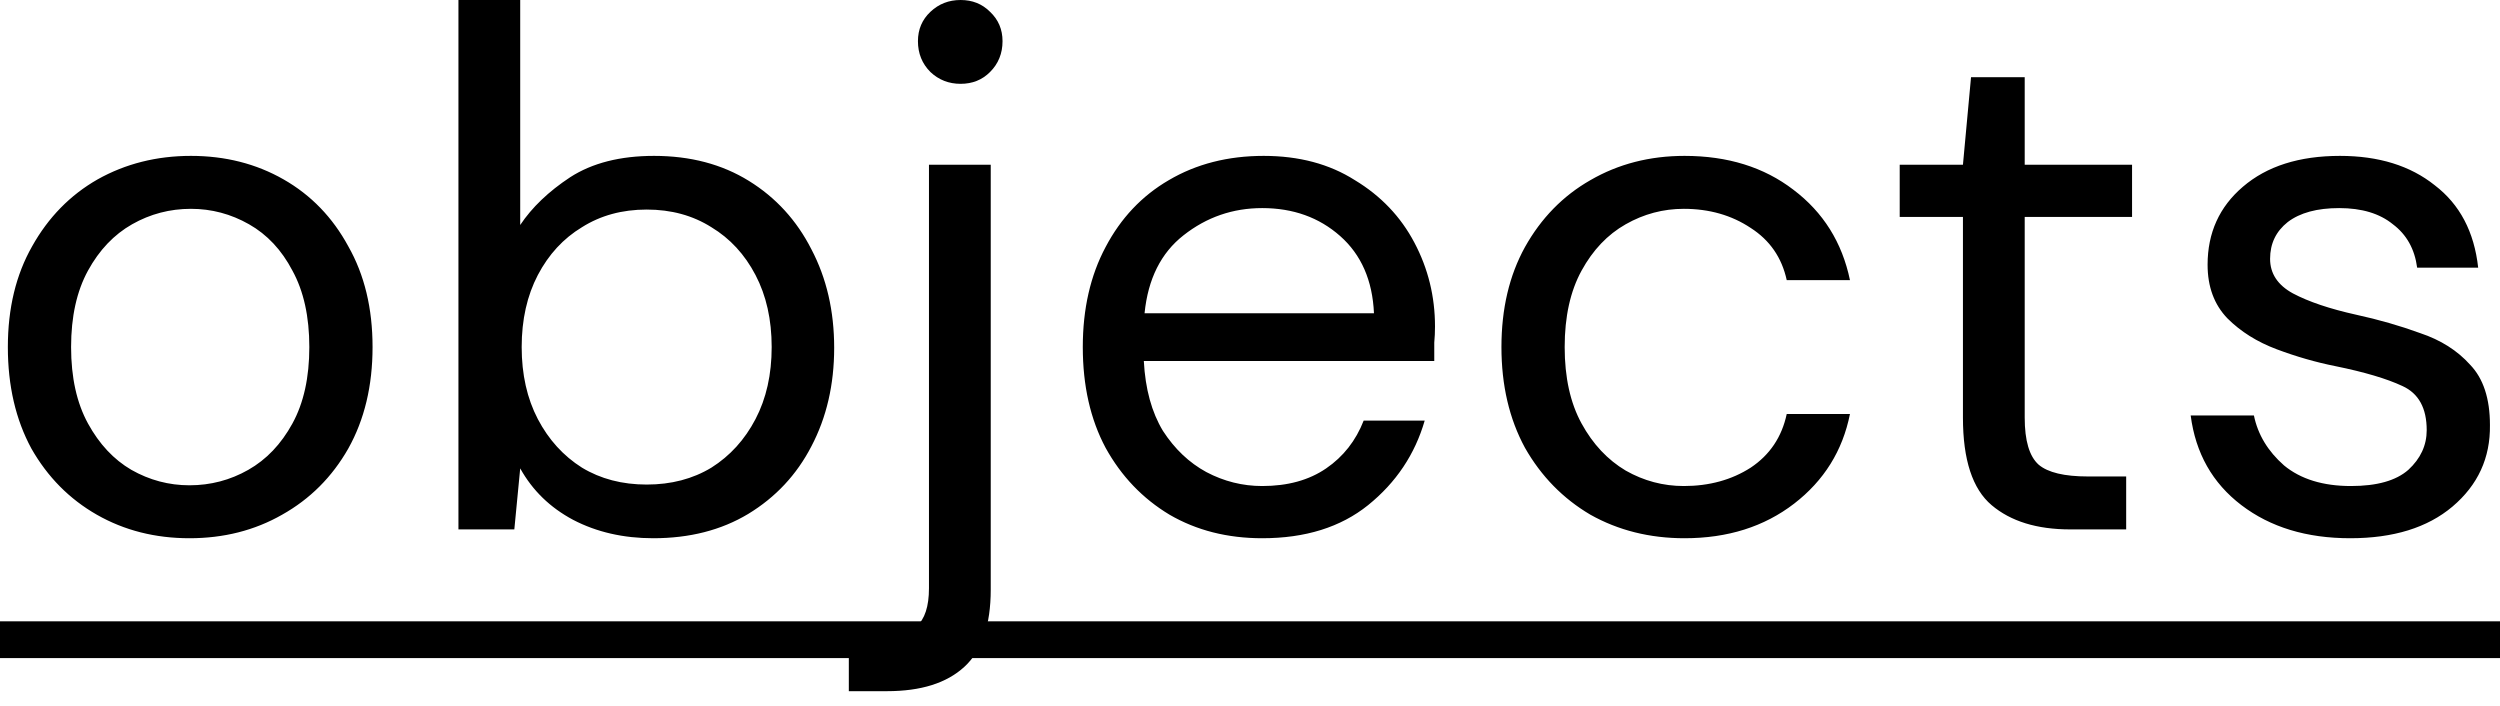 <svg width="85" height="24" viewBox="0 0 85 24" fill="none" xmlns="http://www.w3.org/2000/svg">
<path d="M6.442 18.3C5.276 18.3 4.226 18.033 3.292 17.5C2.359 16.967 1.617 16.217 1.067 15.25C0.534 14.267 0.267 13.117 0.267 11.8C0.267 10.483 0.542 9.342 1.092 8.375C1.642 7.392 2.384 6.633 3.317 6.1C4.267 5.567 5.326 5.3 6.492 5.3C7.659 5.3 8.709 5.567 9.642 6.1C10.576 6.633 11.309 7.392 11.842 8.375C12.392 9.342 12.667 10.483 12.667 11.8C12.667 13.117 12.392 14.267 11.842 15.25C11.292 16.217 10.542 16.967 9.592 17.5C8.659 18.033 7.609 18.3 6.442 18.3ZM6.442 16.5C7.159 16.5 7.826 16.325 8.442 15.975C9.059 15.625 9.559 15.1 9.942 14.4C10.326 13.7 10.517 12.833 10.517 11.8C10.517 10.767 10.326 9.9 9.942 9.2C9.576 8.5 9.084 7.975 8.467 7.625C7.851 7.275 7.192 7.1 6.492 7.1C5.776 7.1 5.109 7.275 4.492 7.625C3.876 7.975 3.376 8.5 2.992 9.2C2.609 9.9 2.417 10.767 2.417 11.8C2.417 12.833 2.609 13.7 2.992 14.4C3.376 15.1 3.867 15.625 4.467 15.975C5.084 16.325 5.742 16.5 6.442 16.5ZM22.212 18.3C21.196 18.3 20.287 18.092 19.487 17.675C18.704 17.258 18.104 16.675 17.687 15.925L17.487 18H15.587V-7.15256e-07H17.687V7.65C18.087 7.05 18.654 6.508 19.387 6.025C20.137 5.542 21.087 5.3 22.237 5.3C23.471 5.3 24.546 5.583 25.462 6.15C26.379 6.717 27.087 7.492 27.587 8.475C28.104 9.458 28.362 10.575 28.362 11.825C28.362 13.075 28.104 14.192 27.587 15.175C27.087 16.142 26.371 16.908 25.437 17.475C24.521 18.025 23.446 18.3 22.212 18.3ZM21.987 16.475C22.821 16.475 23.554 16.283 24.187 15.9C24.821 15.5 25.321 14.95 25.687 14.25C26.054 13.55 26.237 12.733 26.237 11.8C26.237 10.867 26.054 10.05 25.687 9.35C25.321 8.65 24.821 8.108 24.187 7.725C23.554 7.325 22.821 7.125 21.987 7.125C21.154 7.125 20.421 7.325 19.787 7.725C19.154 8.108 18.654 8.65 18.287 9.35C17.921 10.05 17.737 10.867 17.737 11.8C17.737 12.733 17.921 13.55 18.287 14.25C18.654 14.95 19.154 15.5 19.787 15.9C20.421 16.283 21.154 16.475 21.987 16.475ZM32.66 2.85C32.261 2.85 31.919 2.717 31.636 2.45C31.352 2.167 31.21 1.817 31.21 1.4C31.21 1 31.352 0.667 31.636 0.4C31.919 0.133 32.261 -7.15256e-07 32.66 -7.15256e-07C33.06 -7.15256e-07 33.394 0.133 33.66 0.4C33.944 0.667 34.086 1 34.086 1.4C34.086 1.817 33.944 2.167 33.66 2.45C33.394 2.717 33.06 2.85 32.66 2.85ZM28.86 23.5V21.7H29.835C30.452 21.7 30.894 21.567 31.16 21.3C31.444 21.05 31.585 20.617 31.585 20V5.6H33.685V20.05C33.685 21.25 33.386 22.125 32.785 22.675C32.185 23.225 31.311 23.5 30.16 23.5H28.86ZM42.915 18.3C41.732 18.3 40.682 18.033 39.765 17.5C38.849 16.95 38.124 16.192 37.59 15.225C37.074 14.258 36.815 13.117 36.815 11.8C36.815 10.5 37.074 9.367 37.59 8.4C38.107 7.417 38.824 6.658 39.74 6.125C40.674 5.575 41.749 5.3 42.965 5.3C44.165 5.3 45.199 5.575 46.065 6.125C46.949 6.658 47.624 7.367 48.09 8.25C48.557 9.133 48.79 10.083 48.79 11.1C48.79 11.283 48.782 11.467 48.765 11.65C48.765 11.833 48.765 12.042 48.765 12.275H38.89C38.94 13.225 39.157 14.017 39.54 14.65C39.94 15.267 40.432 15.733 41.015 16.05C41.615 16.367 42.249 16.525 42.915 16.525C43.782 16.525 44.507 16.325 45.09 15.925C45.674 15.525 46.099 14.983 46.365 14.3H48.44C48.107 15.45 47.465 16.408 46.515 17.175C45.582 17.925 44.382 18.3 42.915 18.3ZM42.915 7.075C41.915 7.075 41.024 7.383 40.24 8C39.474 8.6 39.032 9.483 38.915 10.65H46.715C46.665 9.533 46.282 8.658 45.565 8.025C44.849 7.392 43.965 7.075 42.915 7.075ZM57.274 18.3C56.09 18.3 55.024 18.033 54.074 17.5C53.14 16.95 52.399 16.192 51.849 15.225C51.315 14.242 51.049 13.1 51.049 11.8C51.049 10.5 51.315 9.367 51.849 8.4C52.399 7.417 53.14 6.658 54.074 6.125C55.024 5.575 56.09 5.3 57.274 5.3C58.74 5.3 59.974 5.683 60.974 6.45C61.99 7.217 62.632 8.242 62.899 9.525H60.749C60.582 8.758 60.174 8.167 59.524 7.75C58.874 7.317 58.115 7.1 57.249 7.1C56.549 7.1 55.89 7.275 55.274 7.625C54.657 7.975 54.157 8.5 53.774 9.2C53.39 9.9 53.199 10.767 53.199 11.8C53.199 12.833 53.39 13.7 53.774 14.4C54.157 15.1 54.657 15.633 55.274 16C55.89 16.35 56.549 16.525 57.249 16.525C58.115 16.525 58.874 16.317 59.524 15.9C60.174 15.467 60.582 14.858 60.749 14.075H62.899C62.649 15.325 62.015 16.342 60.999 17.125C59.982 17.908 58.74 18.3 57.274 18.3ZM70.39 18C69.256 18 68.365 17.725 67.715 17.175C67.065 16.625 66.74 15.633 66.74 14.2V7.375H64.59V5.6H66.74L67.015 2.625H68.84V5.6H72.49V7.375H68.84V14.2C68.84 14.983 68.998 15.517 69.315 15.8C69.631 16.067 70.19 16.2 70.99 16.2H72.29V18H70.39ZM79.908 18.3C78.424 18.3 77.191 17.925 76.208 17.175C75.224 16.425 74.649 15.408 74.483 14.125H76.633C76.766 14.775 77.108 15.342 77.658 15.825C78.224 16.292 78.983 16.525 79.933 16.525C80.816 16.525 81.466 16.342 81.883 15.975C82.299 15.592 82.508 15.142 82.508 14.625C82.508 13.875 82.233 13.375 81.683 13.125C81.149 12.875 80.391 12.65 79.408 12.45C78.741 12.317 78.074 12.125 77.408 11.875C76.741 11.625 76.183 11.275 75.733 10.825C75.283 10.358 75.058 9.75 75.058 9C75.058 7.917 75.458 7.033 76.258 6.35C77.074 5.65 78.174 5.3 79.558 5.3C80.874 5.3 81.949 5.633 82.783 6.3C83.633 6.95 84.124 7.883 84.258 9.1H82.183C82.099 8.467 81.824 7.975 81.358 7.625C80.908 7.258 80.299 7.075 79.533 7.075C78.783 7.075 78.199 7.233 77.783 7.55C77.383 7.867 77.183 8.283 77.183 8.8C77.183 9.3 77.441 9.692 77.958 9.975C78.491 10.258 79.208 10.5 80.108 10.7C80.874 10.867 81.599 11.075 82.283 11.325C82.983 11.558 83.549 11.917 83.983 12.4C84.433 12.867 84.658 13.55 84.658 14.45C84.674 15.567 84.249 16.492 83.383 17.225C82.533 17.942 81.374 18.3 79.908 18.3Z" fill="black"/>
<path d="M-0.933 21.125H85.933V22.375H-0.933V21.125Z" fill="black"/>
</svg>
